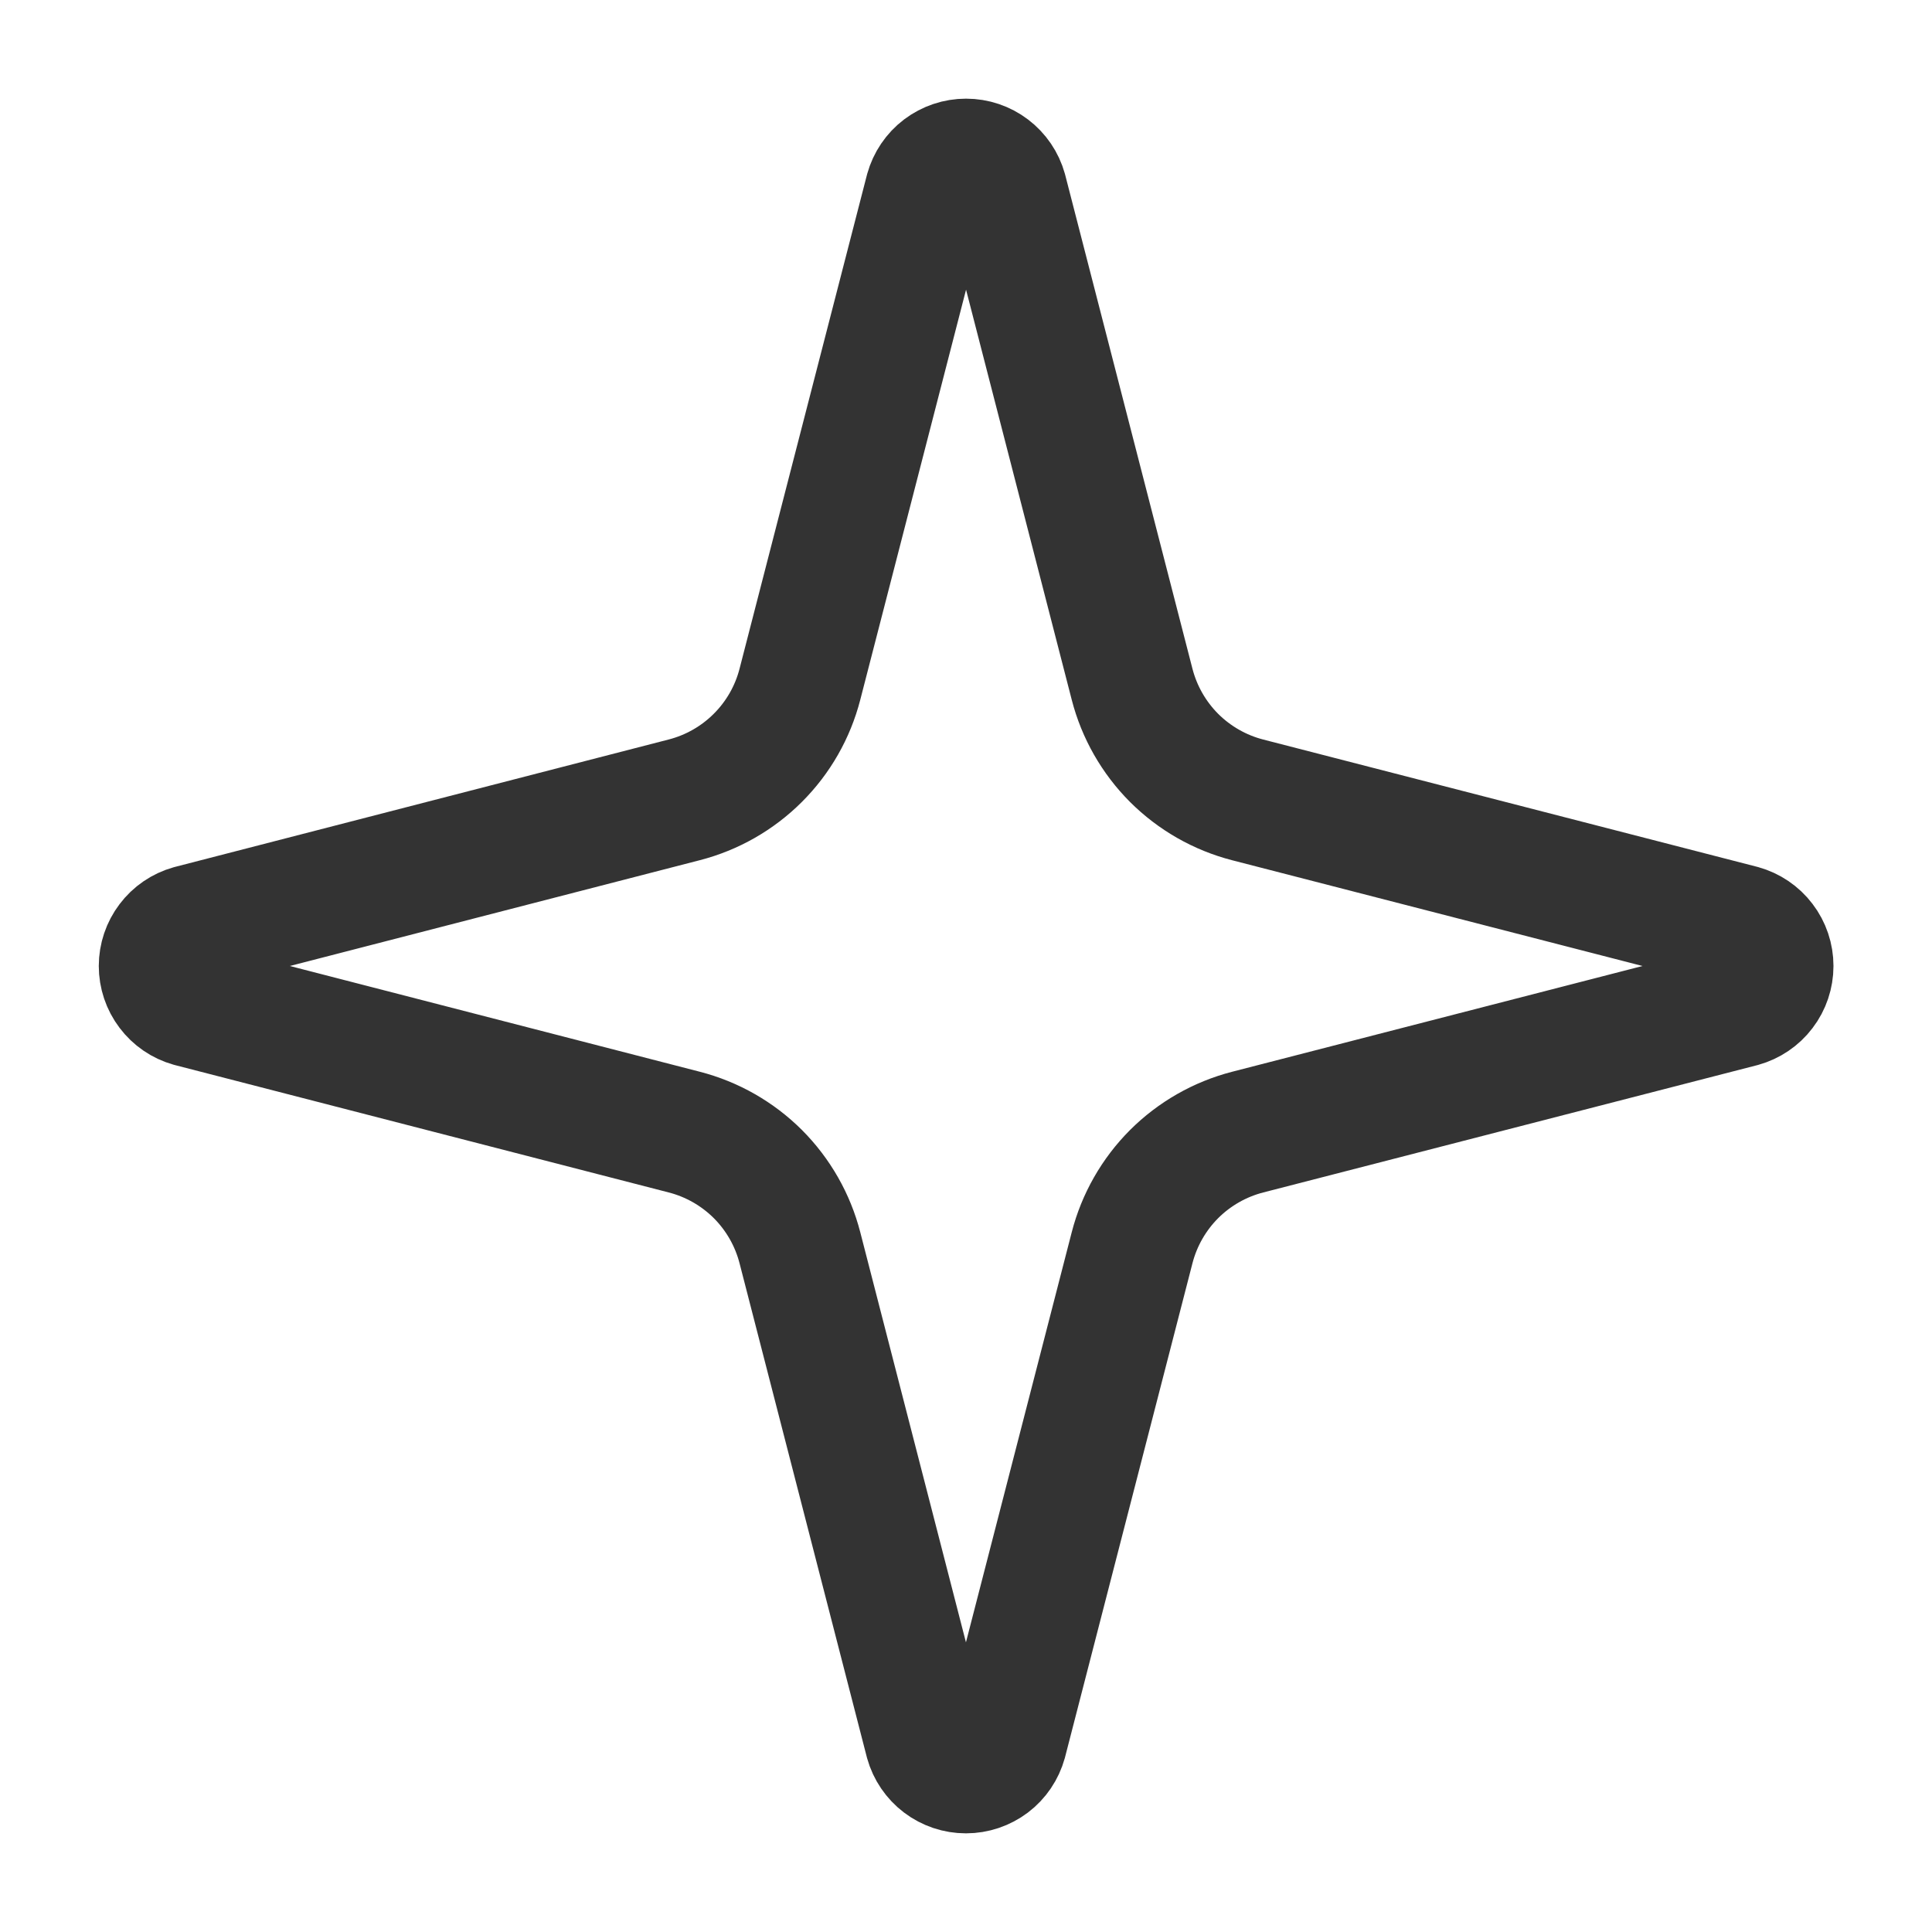 <svg width="31" height="31" viewBox="0 0 31 31" fill="none" xmlns="http://www.w3.org/2000/svg">
<path d="M12.835 20.021C12.72 19.574 12.487 19.166 12.161 18.839C11.834 18.513 11.426 18.28 10.979 18.165L3.055 16.121C2.92 16.083 2.801 16.002 2.716 15.889C2.631 15.777 2.585 15.64 2.585 15.5C2.585 15.36 2.631 15.223 2.716 15.111C2.801 14.998 2.92 14.917 3.055 14.879L10.979 12.834C11.426 12.719 11.834 12.486 12.16 12.16C12.487 11.834 12.72 11.426 12.835 10.979L14.879 3.055C14.917 2.919 14.998 2.799 15.11 2.714C15.223 2.629 15.36 2.583 15.501 2.583C15.642 2.583 15.779 2.629 15.891 2.714C16.003 2.799 16.085 2.919 16.123 3.055L18.165 10.979C18.28 11.426 18.513 11.834 18.839 12.161C19.166 12.487 19.574 12.72 20.021 12.835L27.945 14.877C28.081 14.915 28.202 14.996 28.287 15.109C28.373 15.221 28.419 15.359 28.419 15.5C28.419 15.641 28.373 15.779 28.287 15.891C28.202 16.004 28.081 16.085 27.945 16.123L20.021 18.165C19.574 18.28 19.166 18.513 18.839 18.839C18.513 19.166 18.28 19.574 18.165 20.021L16.121 27.945C16.083 28.081 16.002 28.201 15.89 28.286C15.777 28.371 15.64 28.417 15.499 28.417C15.358 28.417 15.221 28.371 15.109 28.286C14.997 28.201 14.915 28.081 14.877 27.945L12.835 20.021Z" stroke="#333333" stroke-width="2" stroke-linecap="round" stroke-linejoin="round"/>
</svg>
